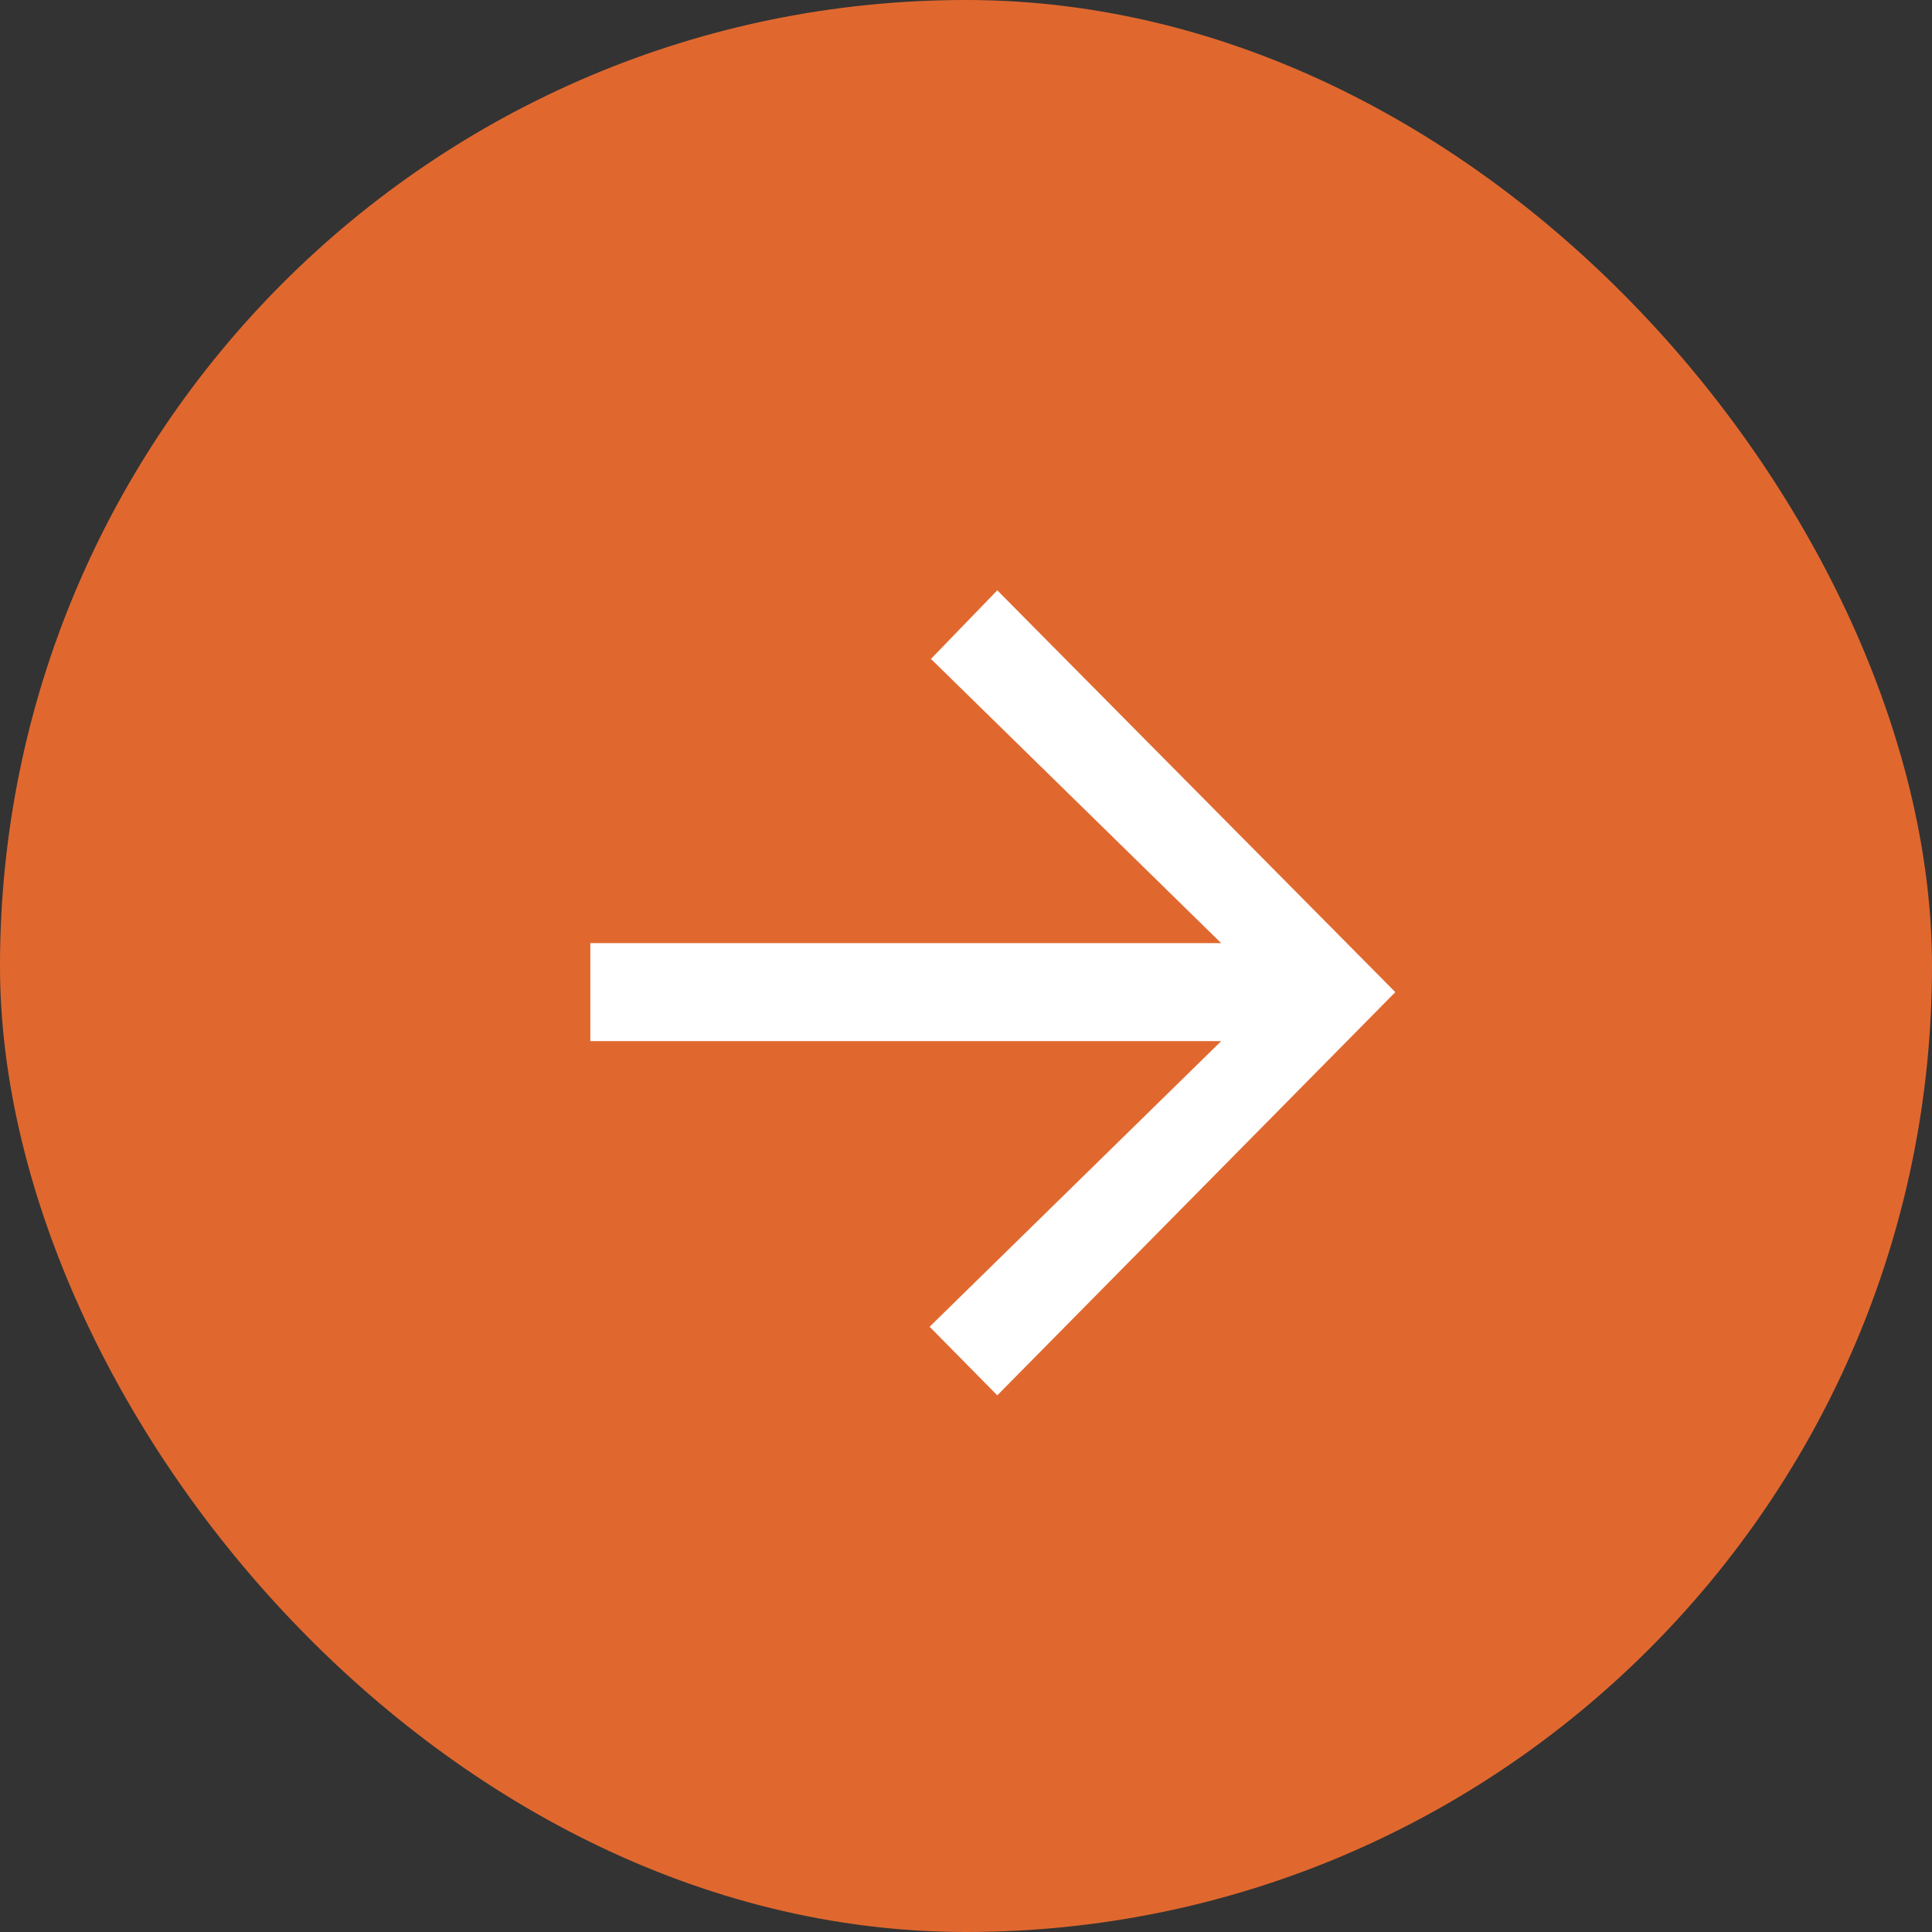 <svg width="36" height="36" viewBox="0 0 36 36" fill="none" xmlns="http://www.w3.org/2000/svg">
<rect x="0" y="0" width="36" height="36" fill="#333333" stroke="none"/>
<rect width="36" height="36" rx="18" fill="#E0682F"/>
<path fill-rule="evenodd" clip-rule="evenodd" d="M18.583 11L17.347 12.278L22.755 17.574H11V19.4H22.755L17.322 24.722L18.583 26L26 18.487L18.583 11Z" fill="white"/>
</svg>
